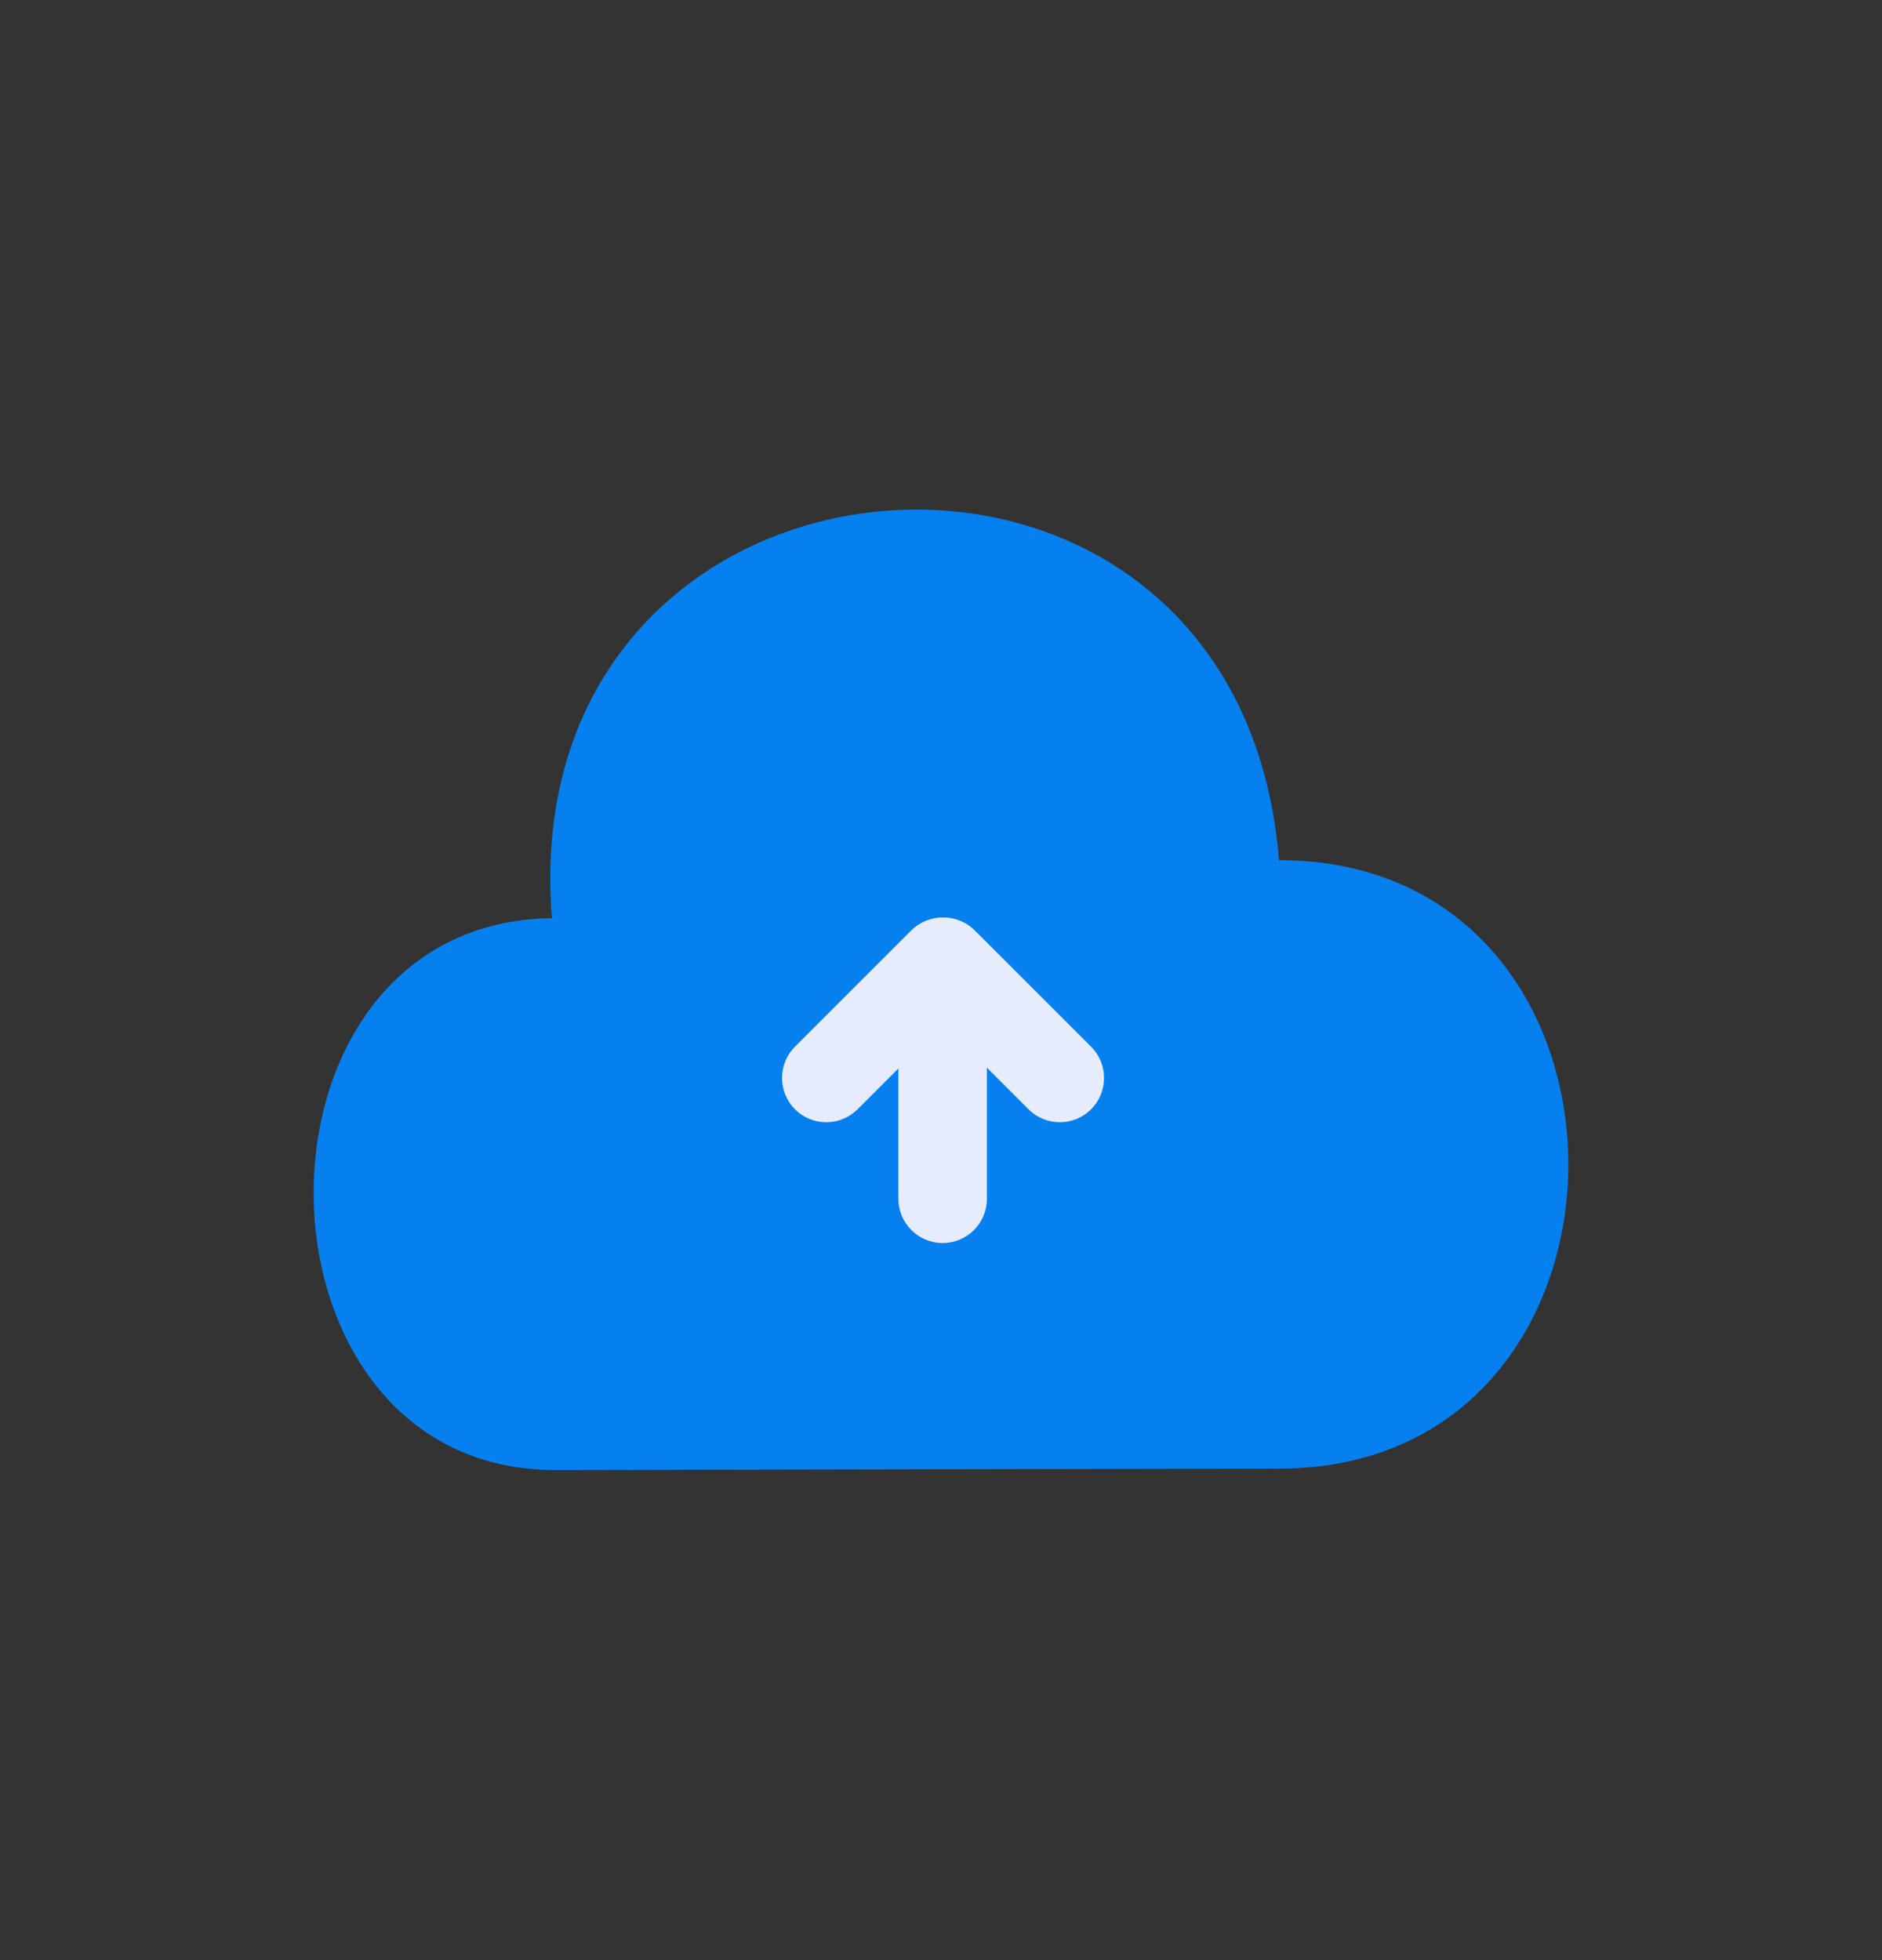 <svg width="24" height="25" viewBox="0 0 24 25" fill="none" xmlns="http://www.w3.org/2000/svg">
<rect x="0" y="0" width="24" height="25" fill="#333333" stroke="none"/>
<path d="M16.31 10.971C21.23 10.971 21.23 18.731 16.31 18.731L7.122 18.749C3.015 18.797 2.932 11.76 7.038 11.711C6.524 5.277 15.796 4.537 16.31 10.971Z" fill="#0680EE"/>
<path d="M12.021 15.854C11.71 15.854 11.457 15.601 11.457 15.29V13.193C11.457 12.881 11.71 12.629 12.021 12.629C12.333 12.629 12.585 12.881 12.585 13.193V15.29C12.585 15.601 12.333 15.854 12.021 15.854Z" fill="#E7ECFD"/>
<path d="M10.138 14.148C9.918 13.928 9.918 13.57 10.138 13.35L11.62 11.868C11.84 11.648 12.198 11.648 12.418 11.868C12.638 12.088 12.638 12.446 12.418 12.666L10.936 14.148C10.715 14.368 10.358 14.368 10.138 14.148Z" fill="#E7ECFD"/>
<path d="M13.914 14.148C14.134 13.928 14.134 13.57 13.914 13.35L12.432 11.868C12.212 11.648 11.854 11.648 11.634 11.868C11.414 12.088 11.414 12.446 11.634 12.666L13.116 14.148C13.336 14.368 13.694 14.368 13.914 14.148Z" fill="#E7ECFD"/>
</svg>
